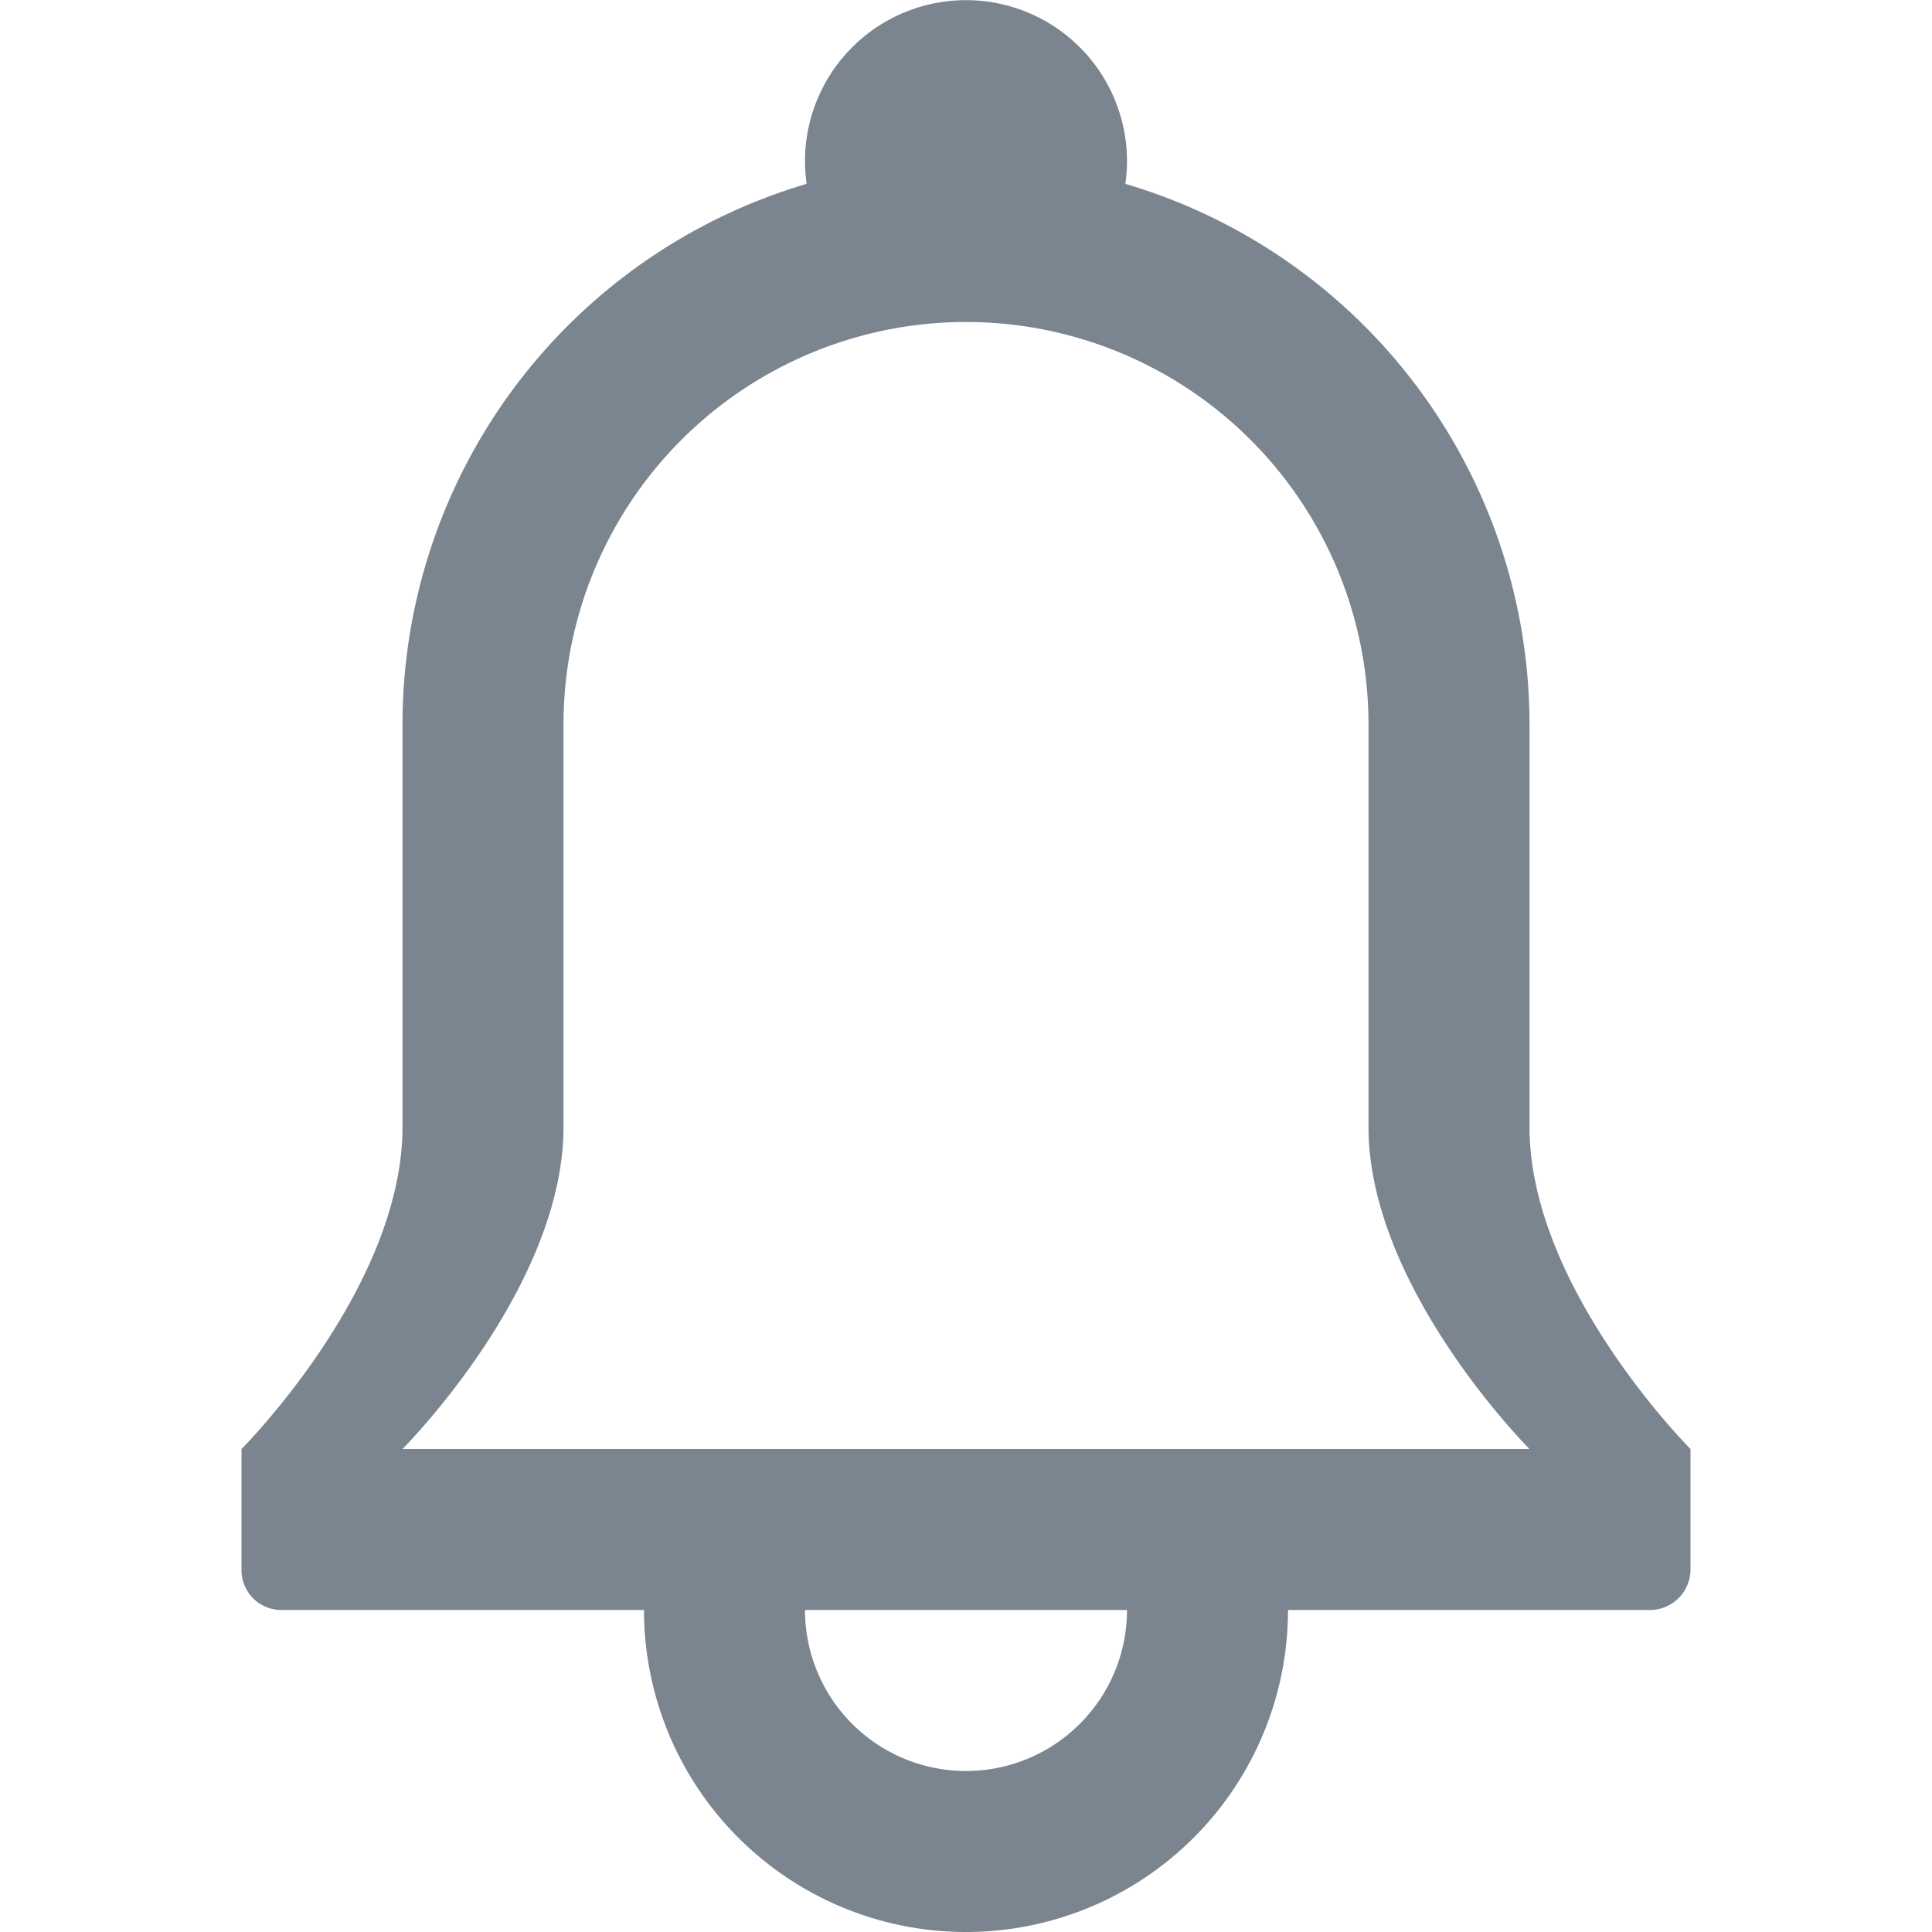 <svg xmlns="http://www.w3.org/2000/svg" width="24" height="24" class="wd-icon-notifications-large wd-icon" focusable="false" role="presentation" viewBox="0 0 24 24"><g fill-rule="evenodd" class="wd-icon-container"><path d="M17.714 19H4s2.286-2.286 2.286-4.571V8.714a5.714 5.714 0 1 1 11.428 0v5.715C17.714 16.714 20 19 20 19h-2.286z" class="wd-icon-background" fill="transparent"></path><path d="M16 20a4 4 0 1 1-8 0H3.5a.495.495 0 0 1-.5-.505V18h2v-2 2H3s2-2 2-4v2-7a7.003 7.003 0 0 1 5.02-6.716 2 2 0 1 1 3.96 0A7.003 7.003 0 0 1 19 9v9h2s-2-2-2-4v4h2v1.495a.505.505 0 0 1-.5.505H16zm-2 0h-4a2 2 0 1 0 4 0zm3-6v4h2s-2-2-2-4zM7 14c0 2-2 4-2 4h2v-4zm10 4V9A5 5 0 0 0 7 9v9h10z" class="wd-icon-fill" fill="#7b858f"></path></g></svg>